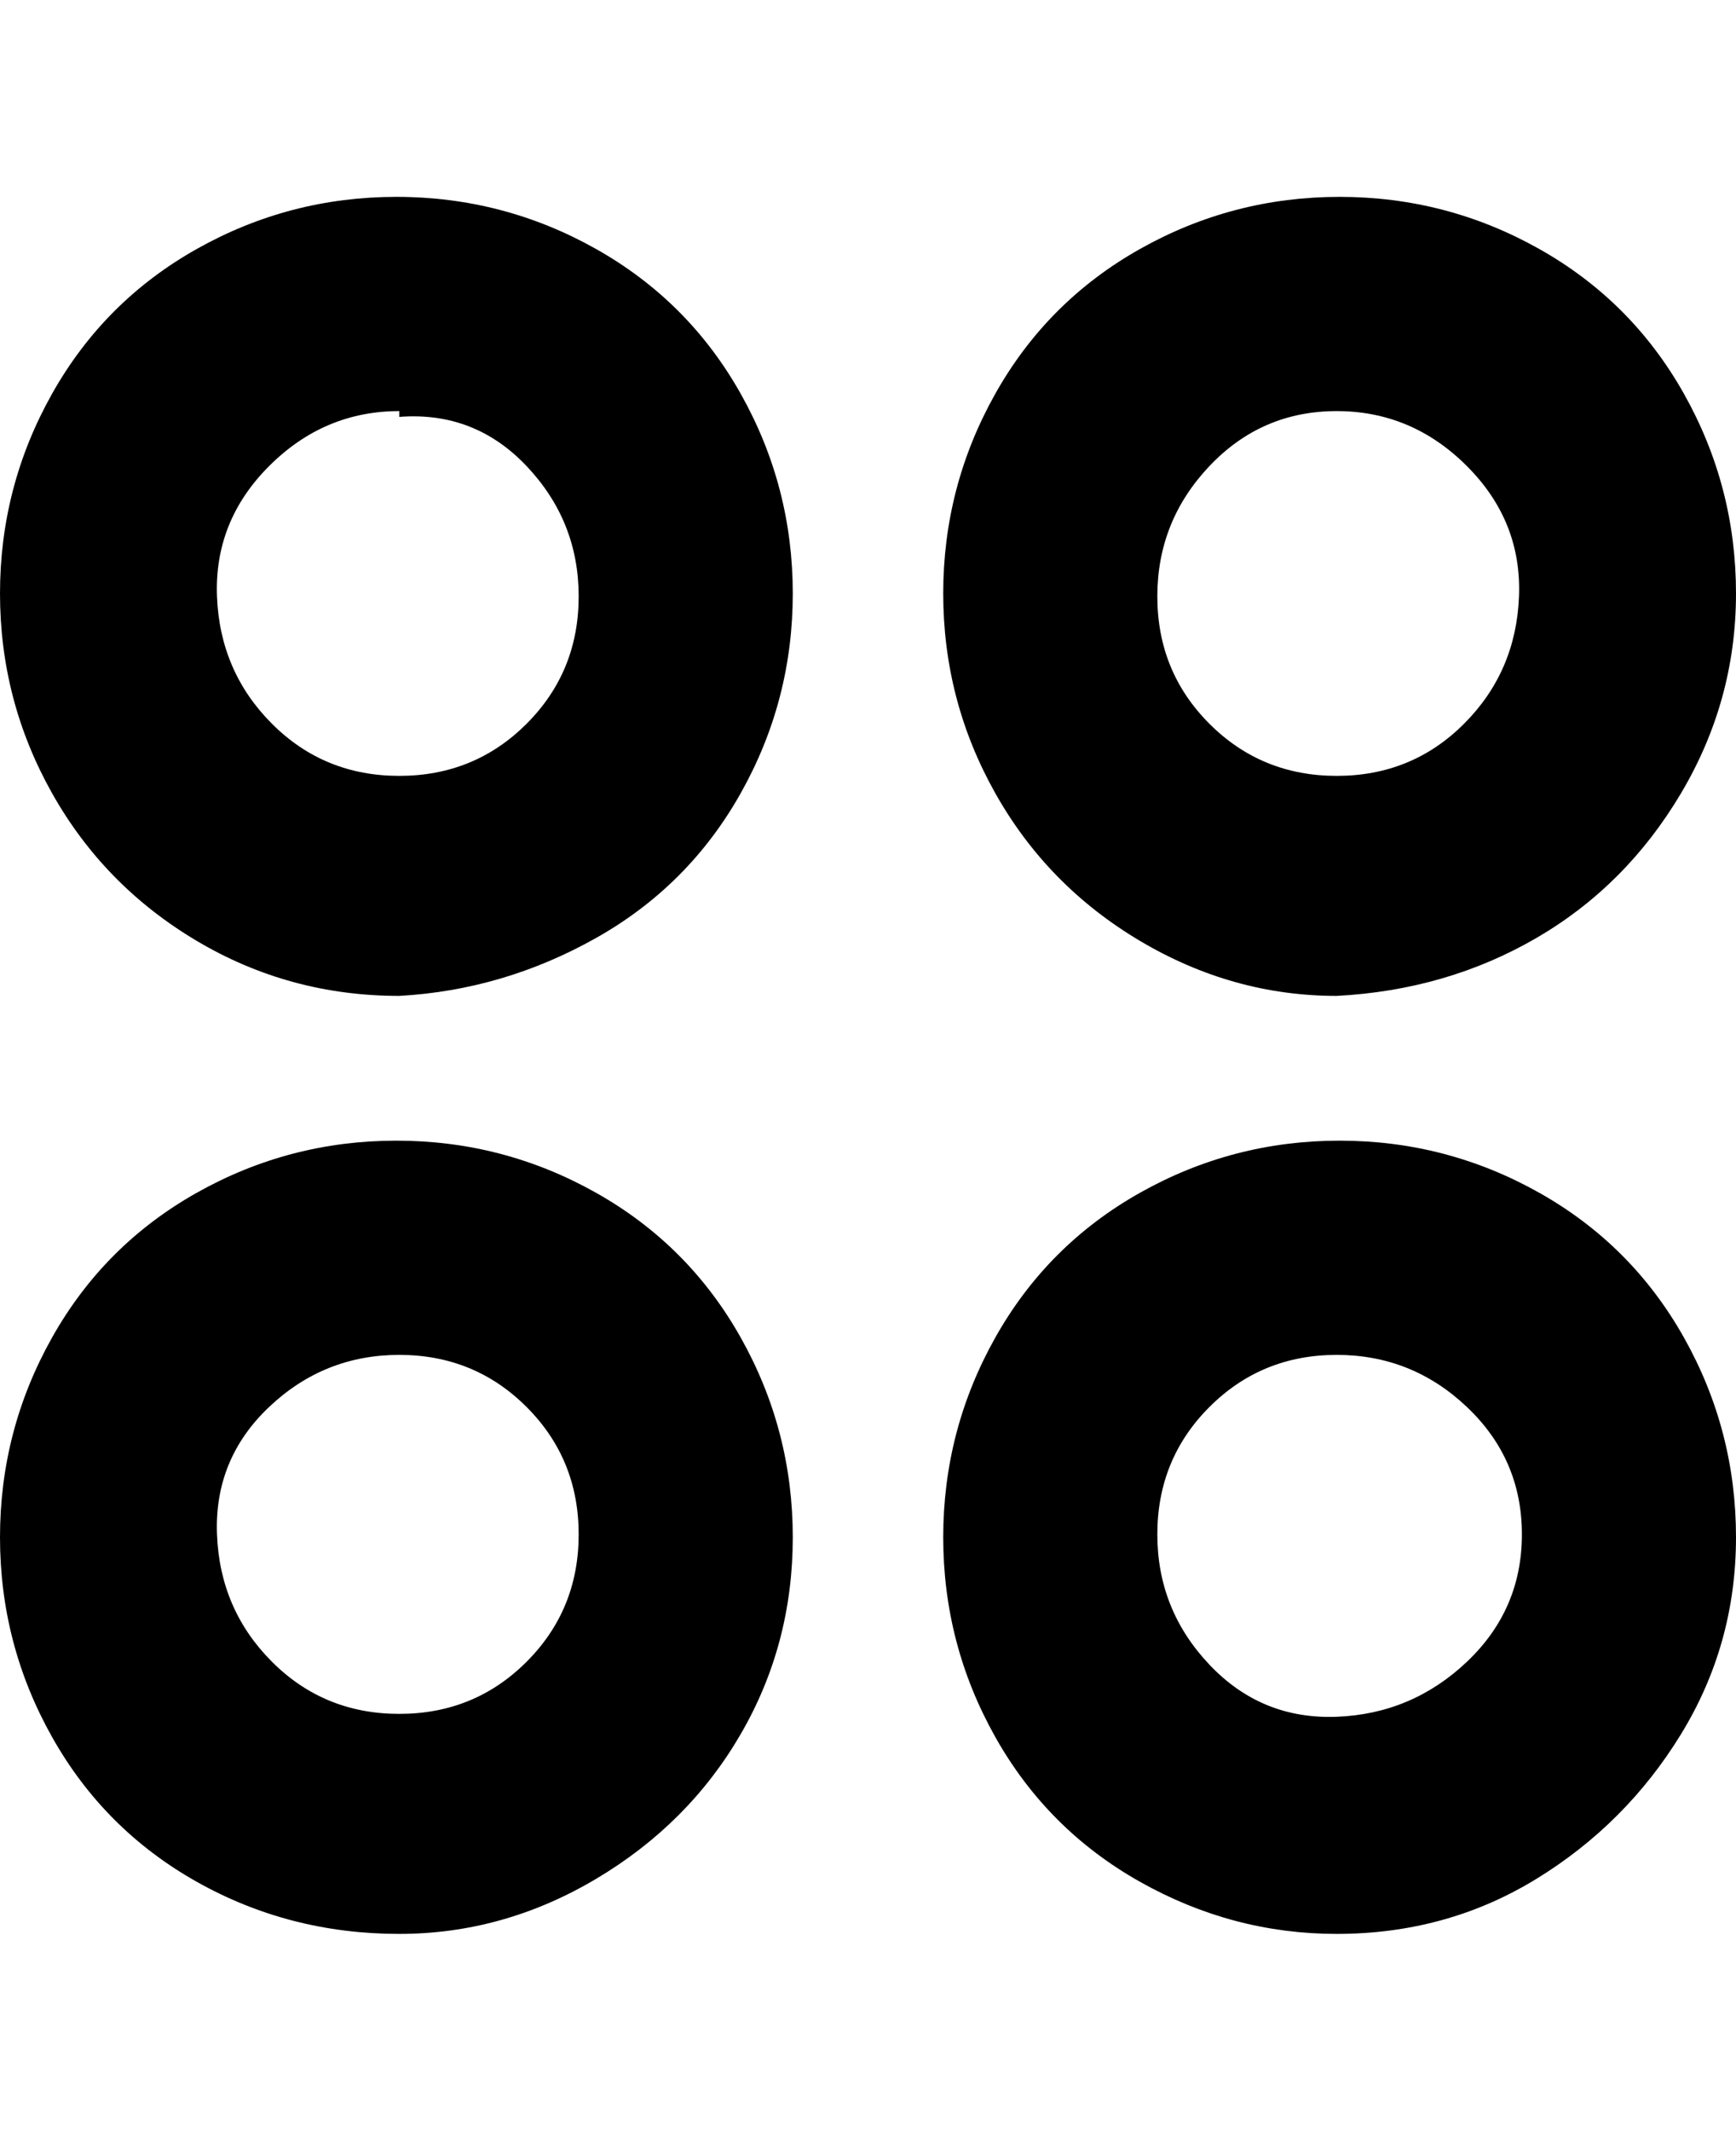 <svg viewBox="0 0 300 368" xmlns="http://www.w3.org/2000/svg"><path d="M69 172q-19 0-35-9.5T9 137q-9-16-9-34.5T9 68q9-16 25-25t34.5-9Q87 34 103 43t25 25q9 16 9 34.5t-9 34.5q-9 16-25 25t-34 10zm0-101q-13 0-22.5 9.5t-9 22.5q.5 13 9.5 22t22 9q13 0 22-9t9-22q0-13-9-22.5T69 72v-1zm162 101q-18 0-34-9.5T172 137q-9-16-9-34.5t9-34.5q9-16 25-25t34.5-9q18.5 0 34.5 9t25 25q9 16 9 34.5t-9.5 34.5q-9.5 16-25 25T231 172zm0-101q-13 0-22 9.5t-9 22.5q0 13 9 22t22 9q13 0 22-9t9.5-22q.5-13-9-22.5T231 71zM69 334q-19 0-35-9T9 300q-9-16-9-34.5T9 231q9-16 25-25t34.5-9q18.5 0 34.5 9t25 25q9 16 9 34.5t-9 34q-9 15.5-25 25T69 334zm0-100q-13 0-22.5 9t-9 22q.5 13 9.5 22t22 9q13 0 22-9t9-22q0-13-9-22t-22-9zm162 100q-18 0-34-9t-25-25q-9-16-9-34.5t9-34.5q9-16 25-25t34.5-9q18.5 0 34.5 9t25 25q9 16 9 34.5t-9.5 34q-9.5 15.5-25 25T231 334zm0-100q-13 0-22 9t-9 22q0 13 9 22.5t22 9q13-.5 22.5-9.5t9.5-22q0-13-9.5-22t-22.5-9z"/></svg>